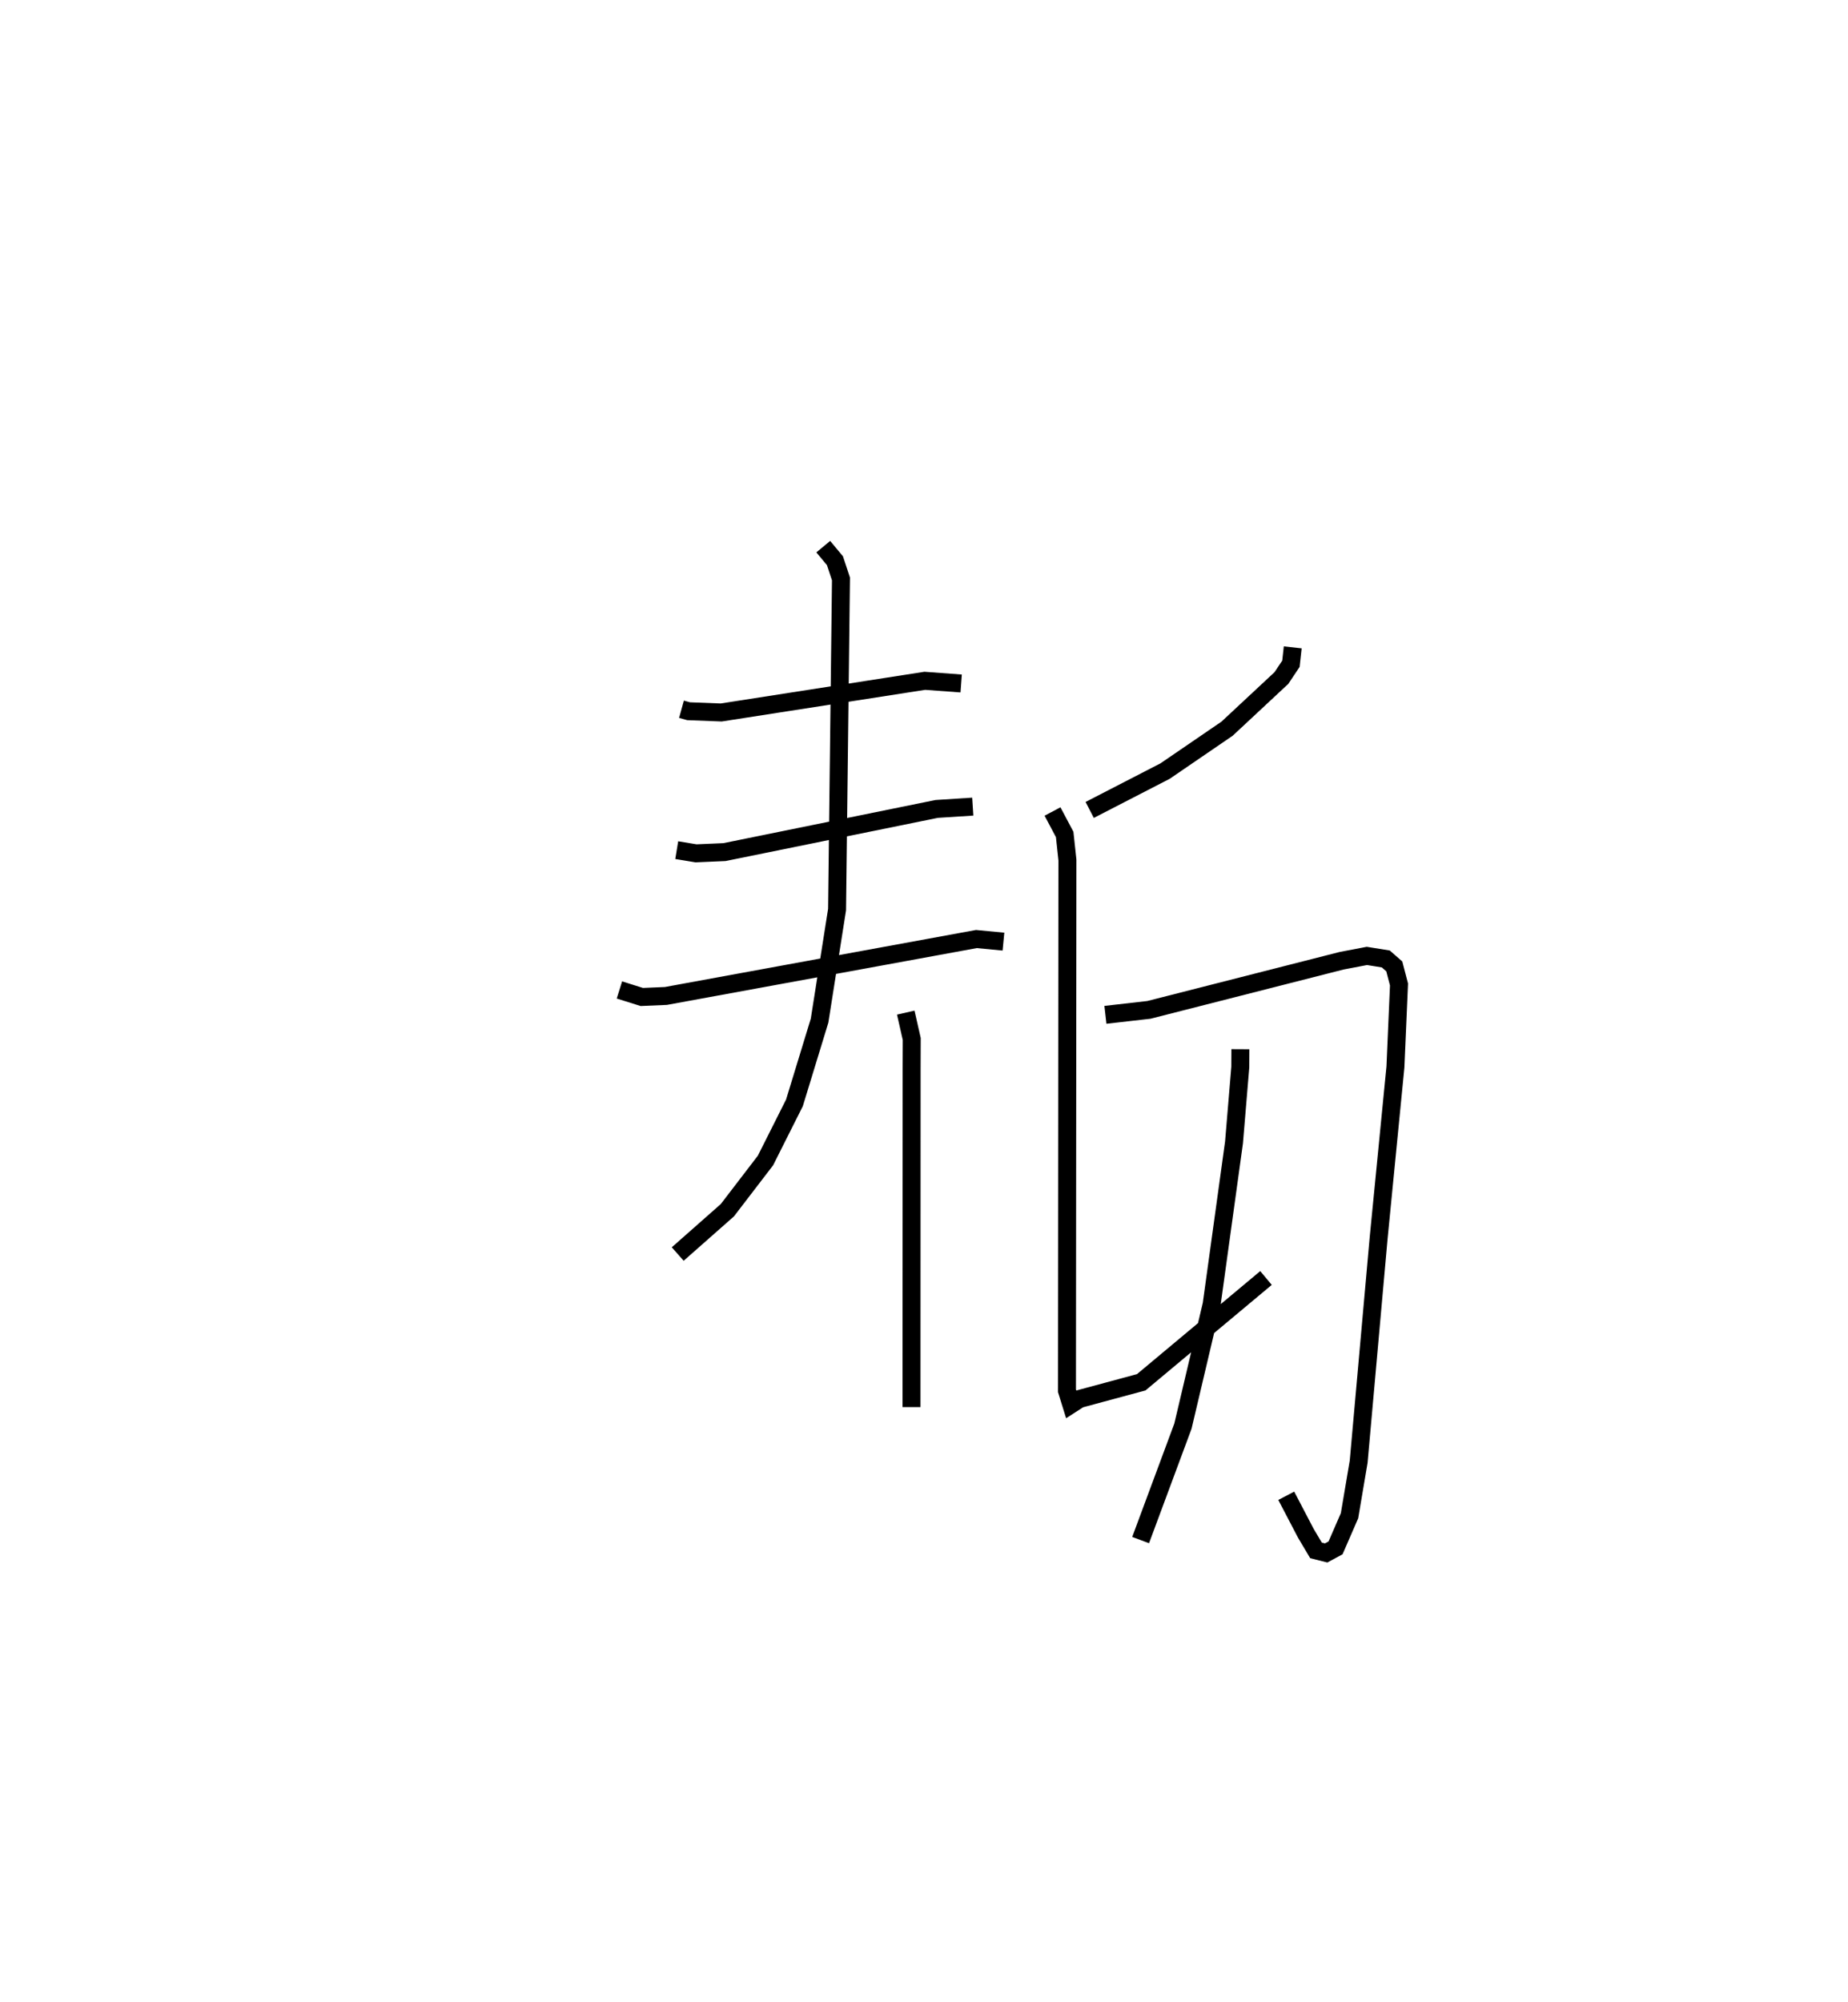 <?xml version="1.0" encoding="utf-8" ?>
<svg baseProfile="full" height="111.425" version="1.1" width="102.903" xmlns="http://www.w3.org/2000/svg" xmlns:ev="http://www.w3.org/2001/xml-events" xmlns:xlink="http://www.w3.org/1999/xlink"><defs /><rect fill="white" height="111.425" width="102.903" x="0" y="0" /><path d="M25,25 m0.0,0.0 m12.947,14.475 l0.396,0.109 1.816,0.07 l11.338,-1.763 2.024,0.149 m-15.838,9.276 l1.075,0.177 1.586,-0.069 l11.813,-2.402 2.01,-0.129 m-19.675,10.204 l1.245,0.391 1.344,-0.057 l17.288,-3.168 1.507,0.144 m-10.034,-21.983 l0.651,0.783 0.335,1.013 l-0.217,18.402 -0.974,6.182 l-1.4,4.578 -1.613,3.207 l-2.121,2.766 -2.765,2.439 m12.698,-13.436 l0.333,1.468 -0.006,1.657 l-0.007,18.831 m21.228,-42.284 l-0.1,0.912 -0.529,0.792 l-3.025,2.82 -3.454,2.361 l-4.198,2.163 m-2.07,0.087 l0.677,1.277 0.153,1.426 l-0.025,29.536 0.234,0.753 l0.462,-0.297 3.439,-0.928 l6.947,-5.804 m-8.942,-14.646 l2.424,-0.277 10.733,-2.735 l1.403,-0.267 1.052,0.168 l0.473,0.414 0.263,1.006 l-0.199,4.592 -0.936,9.533 l-1.111,12.434 -0.509,3.008 l-0.778,1.79 -0.523,0.282 l-0.565,-0.141 -0.568,-0.956 l-1.089,-2.084 m-2.554,-24.855 l-0.005,0.994 -0.35,4.194 l-1.246,9.019 -1.598,6.772 l-2.356,6.341 " fill="none" stroke="black" stroke-width="1" /></svg>